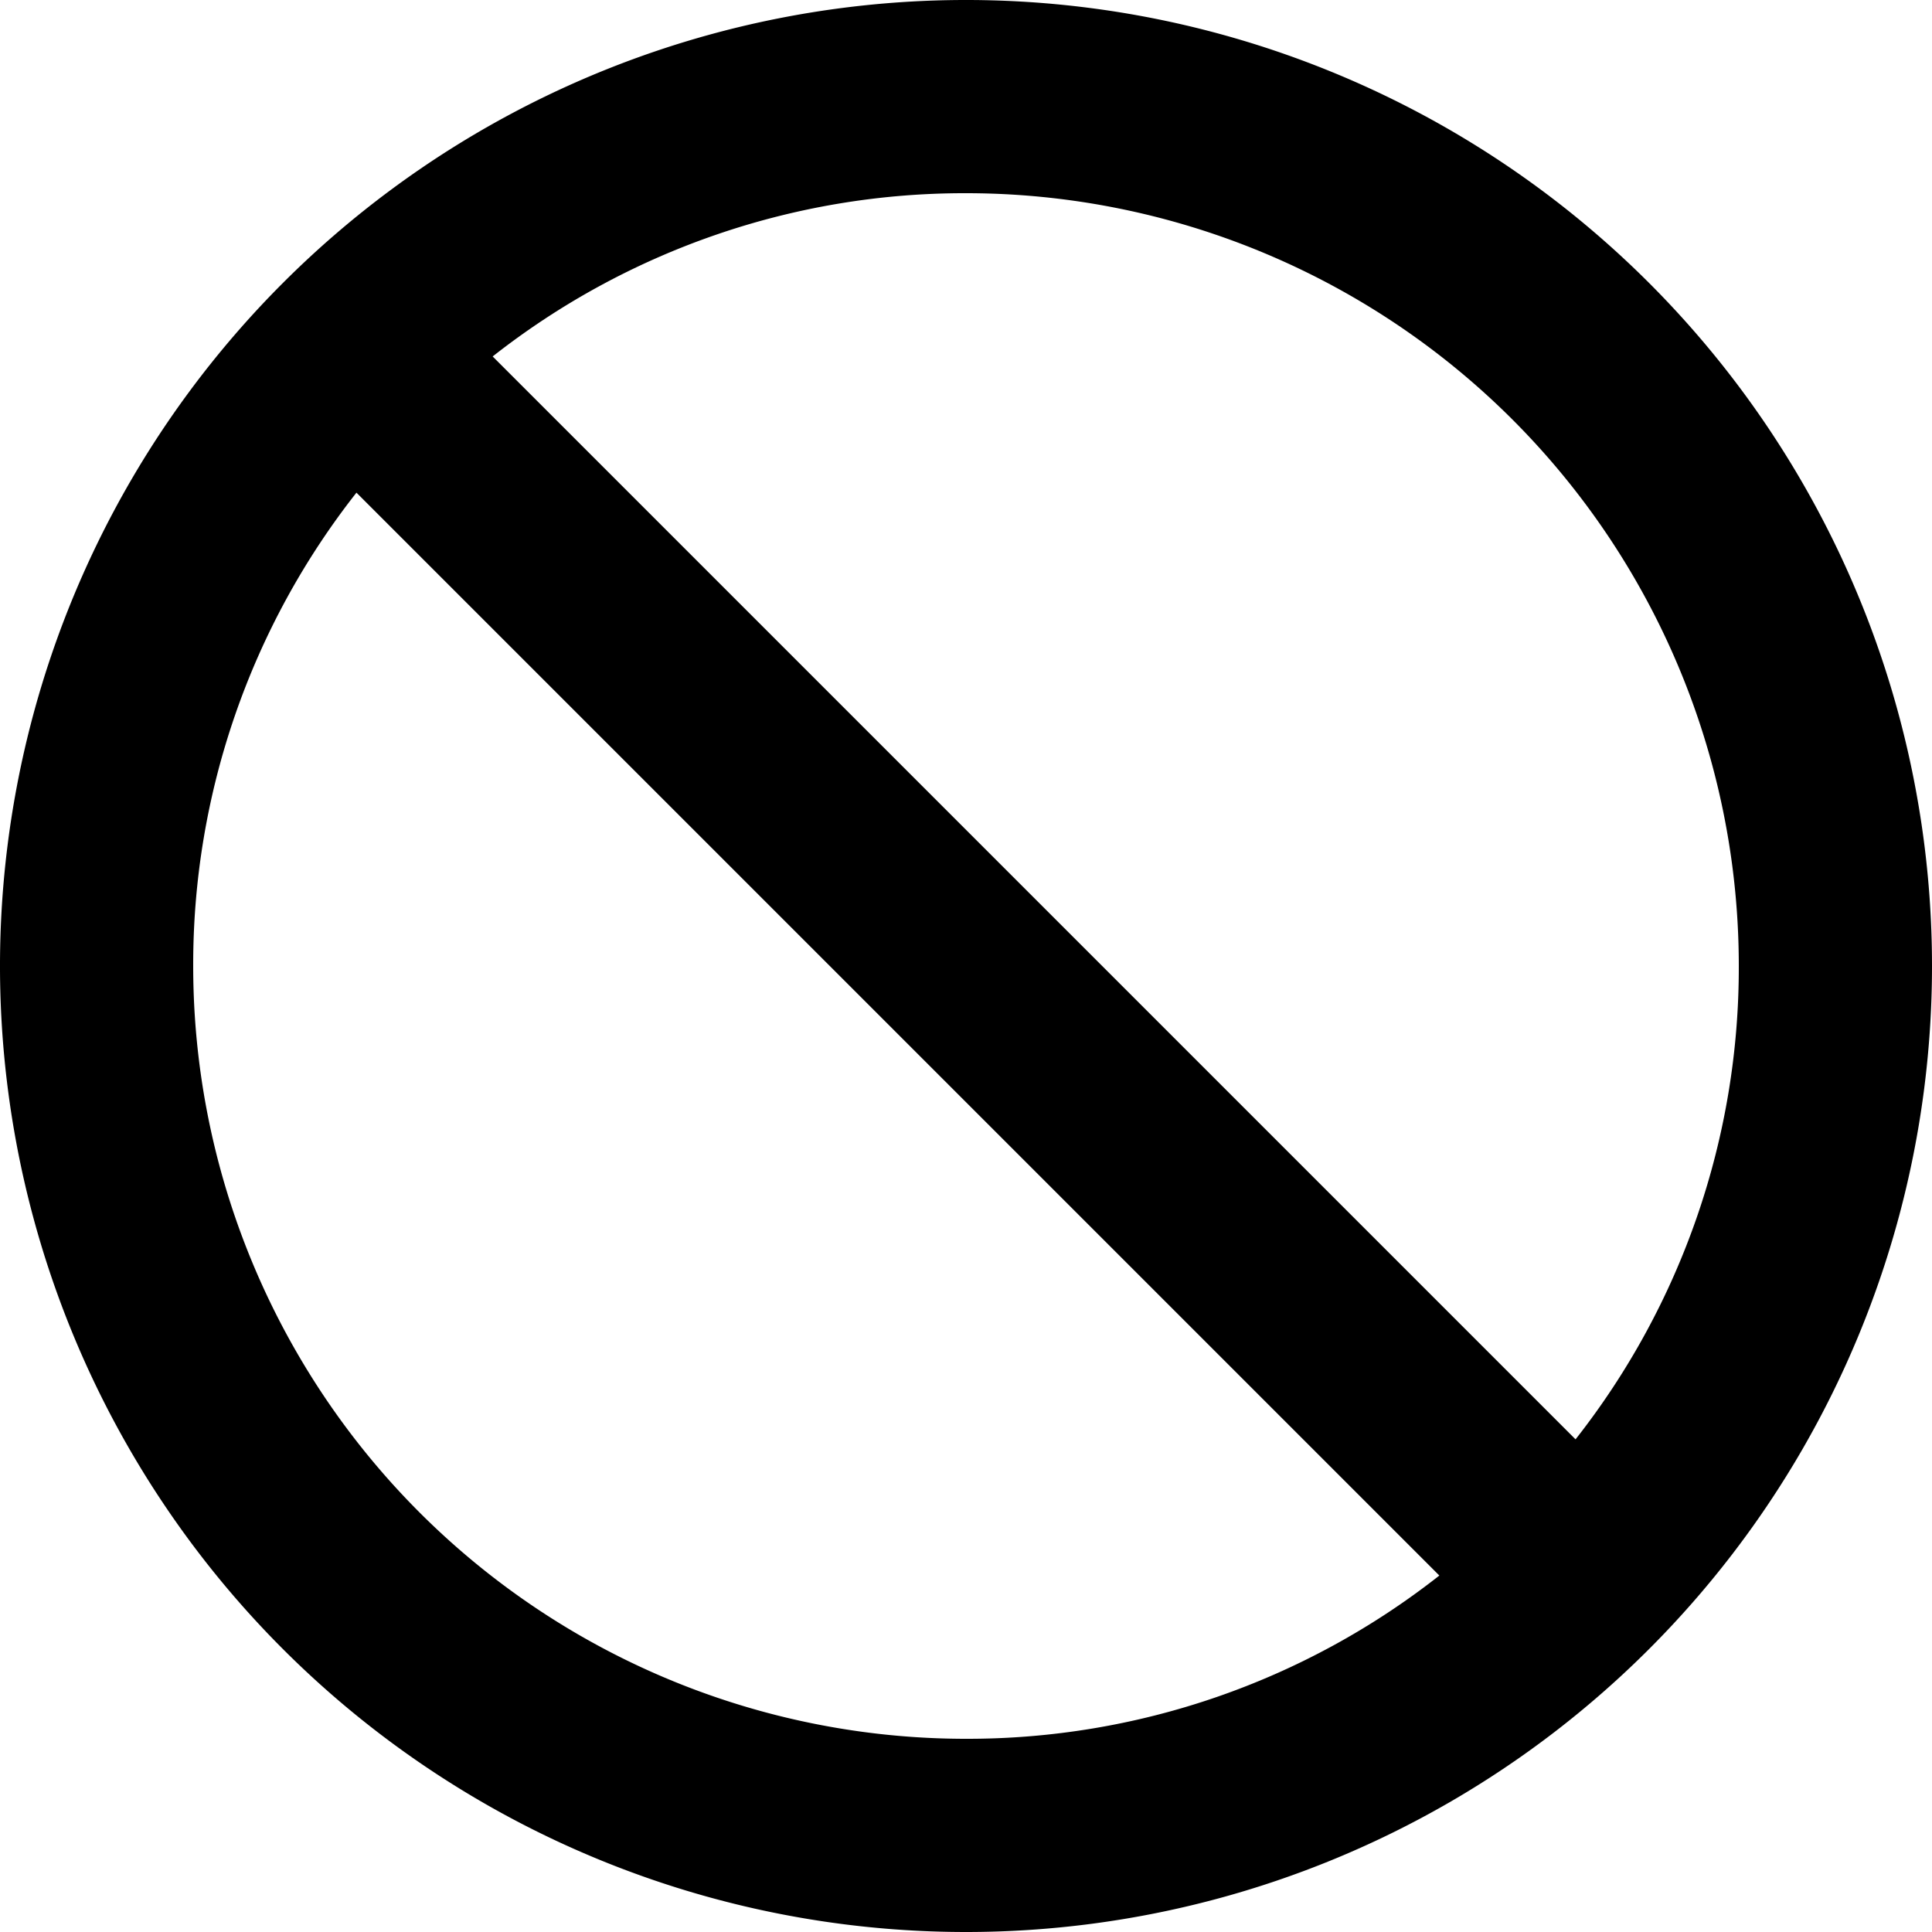 <svg xmlns="http://www.w3.org/2000/svg" width="100%" height="100%" viewBox="0 0 20 20">
  <path  d="M20,10A10,10,0,1,0,10,20,10,10,0,0,0,20,10ZM10,2a8,8,0,0,1,8,8,7.9,7.9,0,0,1-1.69,4.9L5.1,3.69A7.9,7.9,0,0,1,10,2ZM2,10A7.9,7.9,0,0,1,3.69,5.1L14.9,16.31A7.9,7.9,0,0,1,10,18,8,8,0,0,1,2,10Z"/>
</svg>